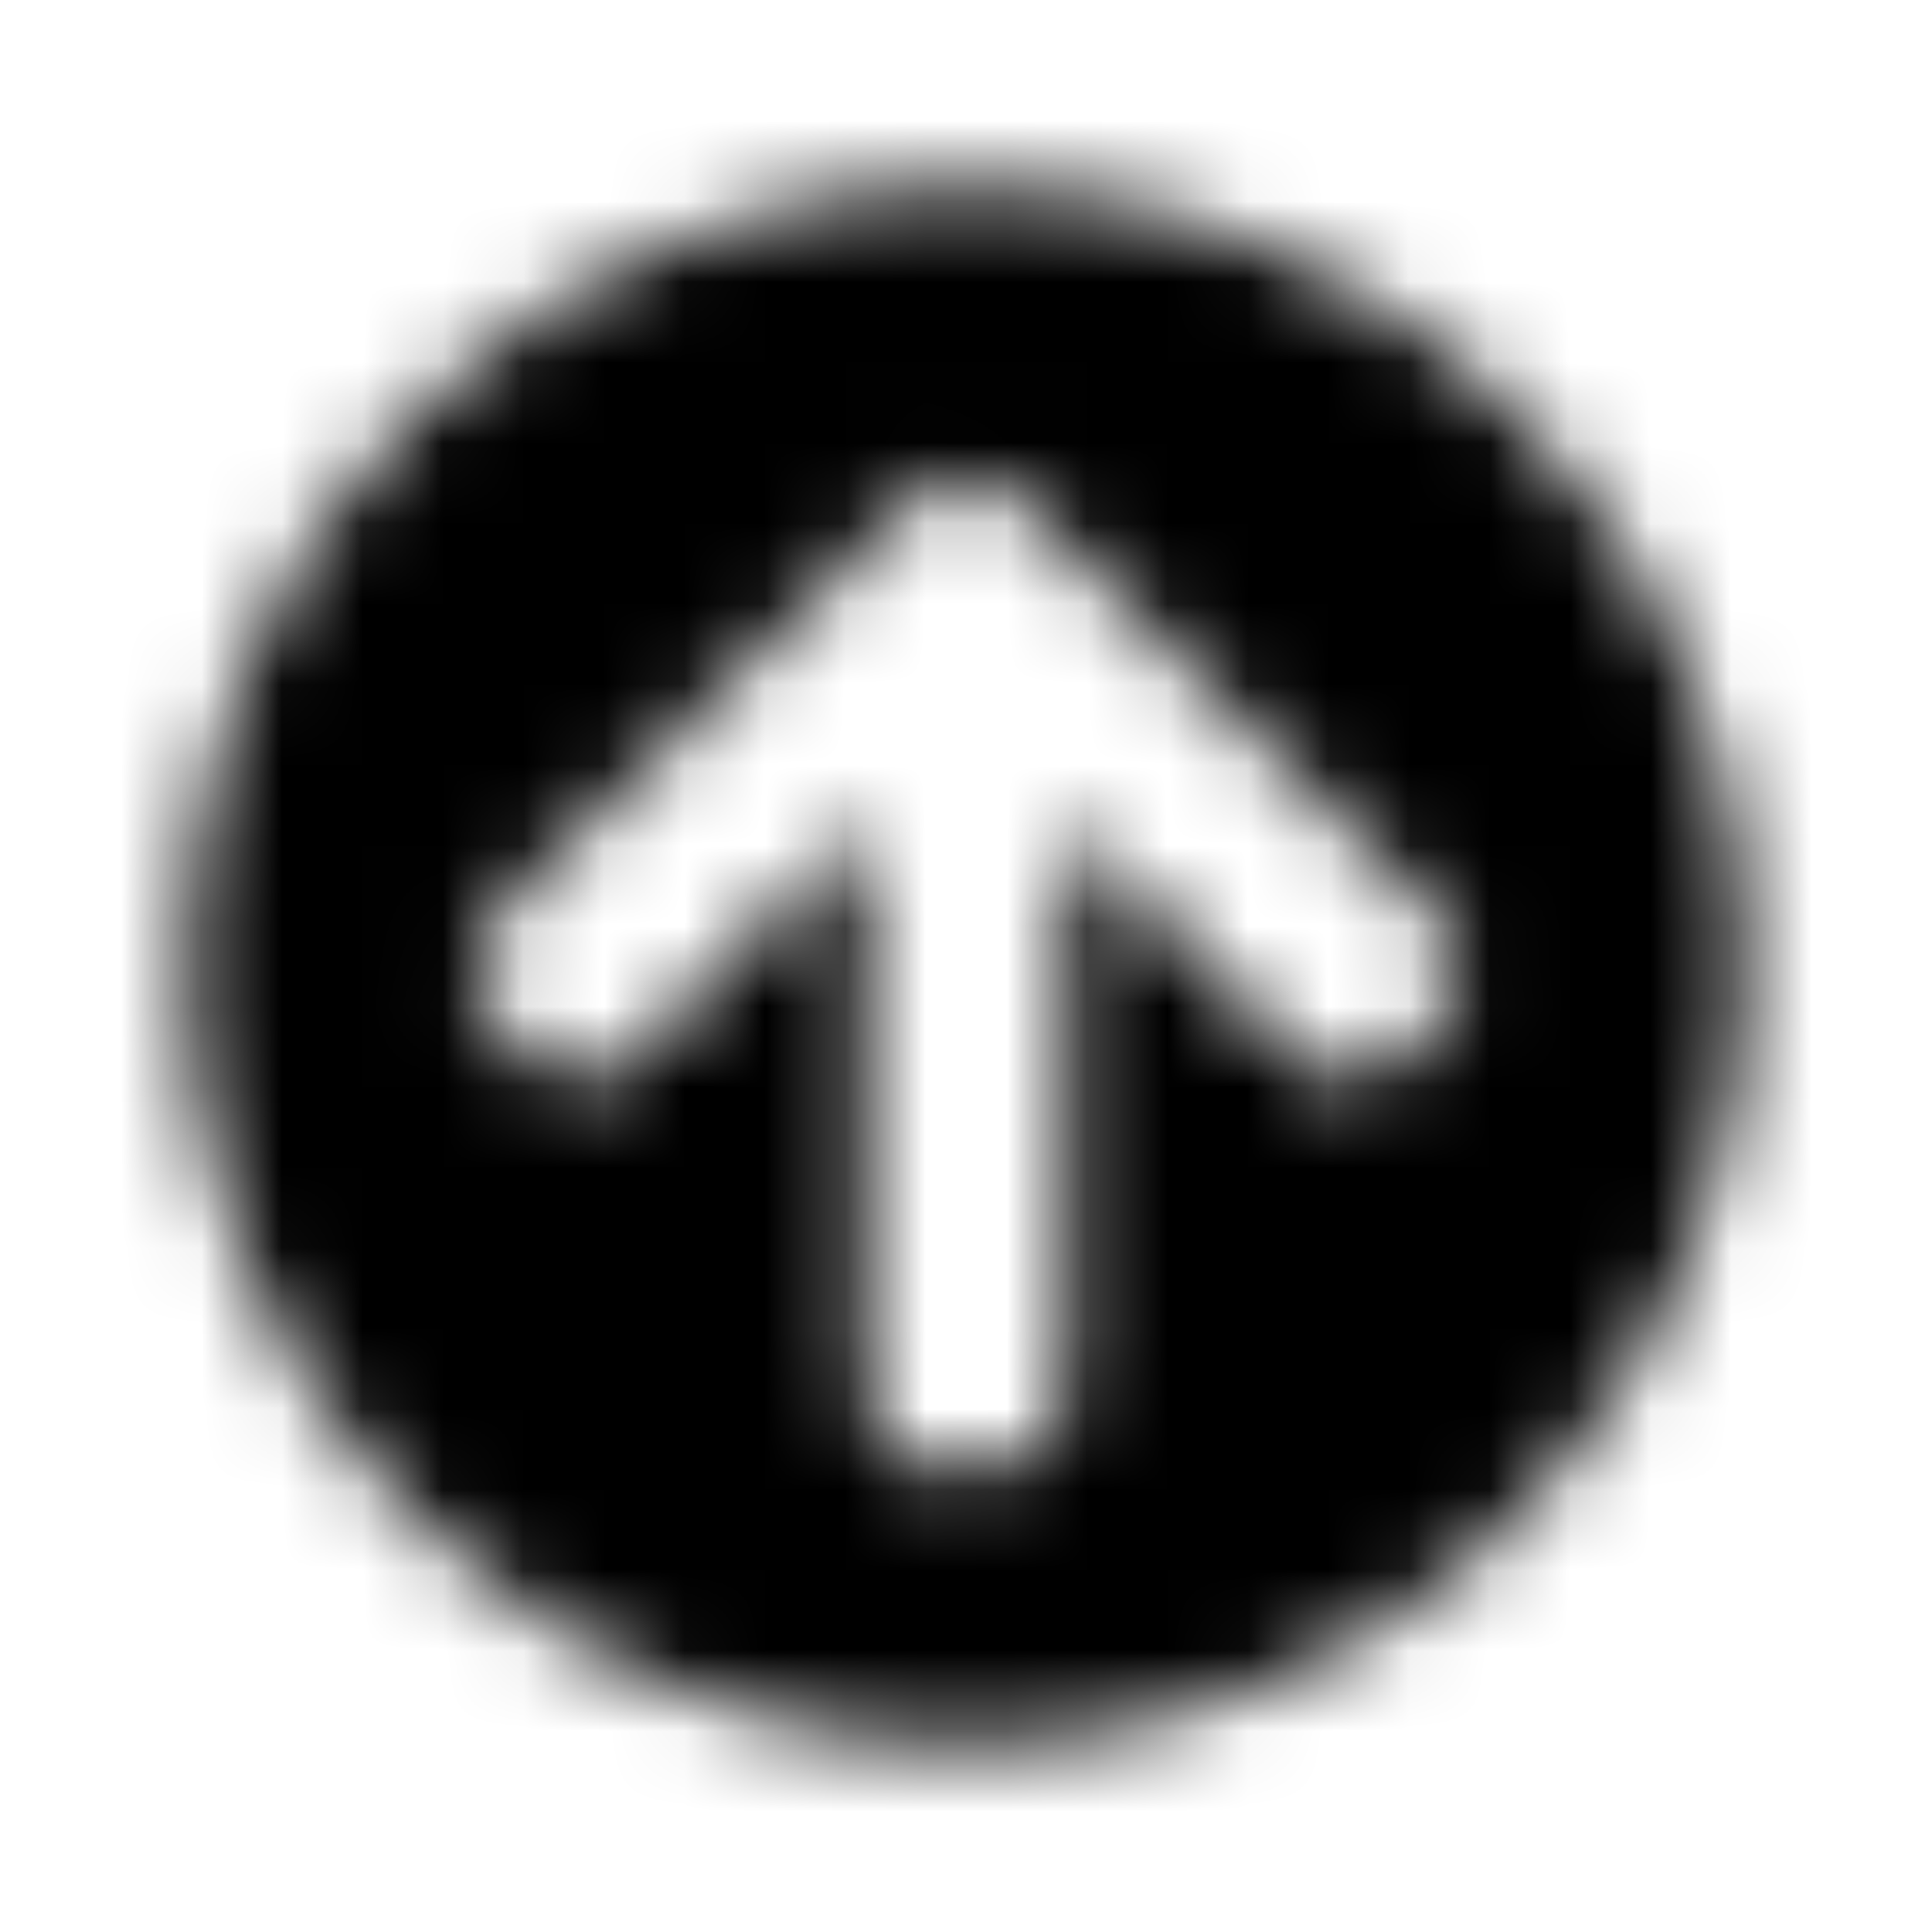 <?xml version="1.0" encoding="UTF-8"?>
<svg width="24px" height="24px" viewBox="0 0 24 24" version="1.1" xmlns="http://www.w3.org/2000/svg" xmlns:xlink="http://www.w3.org/1999/xlink">
    <!-- Generator: Sketch 52.5 (67469) - http://www.bohemiancoding.com/sketch -->
    <title>arrow-circle-up</title>
    <desc>Created with Sketch.</desc>
    <defs>
        <path d="M2.312,12 C2.312,6.648 6.648,2.312 12,2.312 C17.352,2.312 21.688,6.648 21.688,12 C21.688,17.352 17.352,21.688 12,21.688 C6.648,21.688 2.312,17.352 2.312,12 Z M7.922,13.129 L10.75,10.18 L10.75,17.312 C10.75,17.832 11.168,18.25 11.688,18.25 L12.312,18.25 C12.832,18.25 13.25,17.832 13.25,17.312 L13.25,10.18 L16.078,13.129 C16.441,13.508 17.047,13.516 17.418,13.145 L17.844,12.715 C18.211,12.348 18.211,11.754 17.844,11.391 L12.664,6.207 C12.297,5.84 11.703,5.84 11.34,6.207 L6.152,11.391 C5.785,11.758 5.785,12.352 6.152,12.715 L6.578,13.145 C6.953,13.516 7.559,13.508 7.922,13.129 Z" id="path-1"></path>
    </defs>
    <g id="arrow-circle-up" stroke="none" stroke-width="1" fill="none" fill-rule="evenodd">
        <mask id="mask-2" fill="white">
            <use xlink:href="#path-1"></use>
        </mask>
        <g fill-rule="nonzero"></g>
        <g id="🎨-color" mask="url(#mask-2)" fill="#000000">
            <rect id="🎨-Color" x="0" y="0" width="24" height="24"></rect>
        </g>
    </g>
</svg>